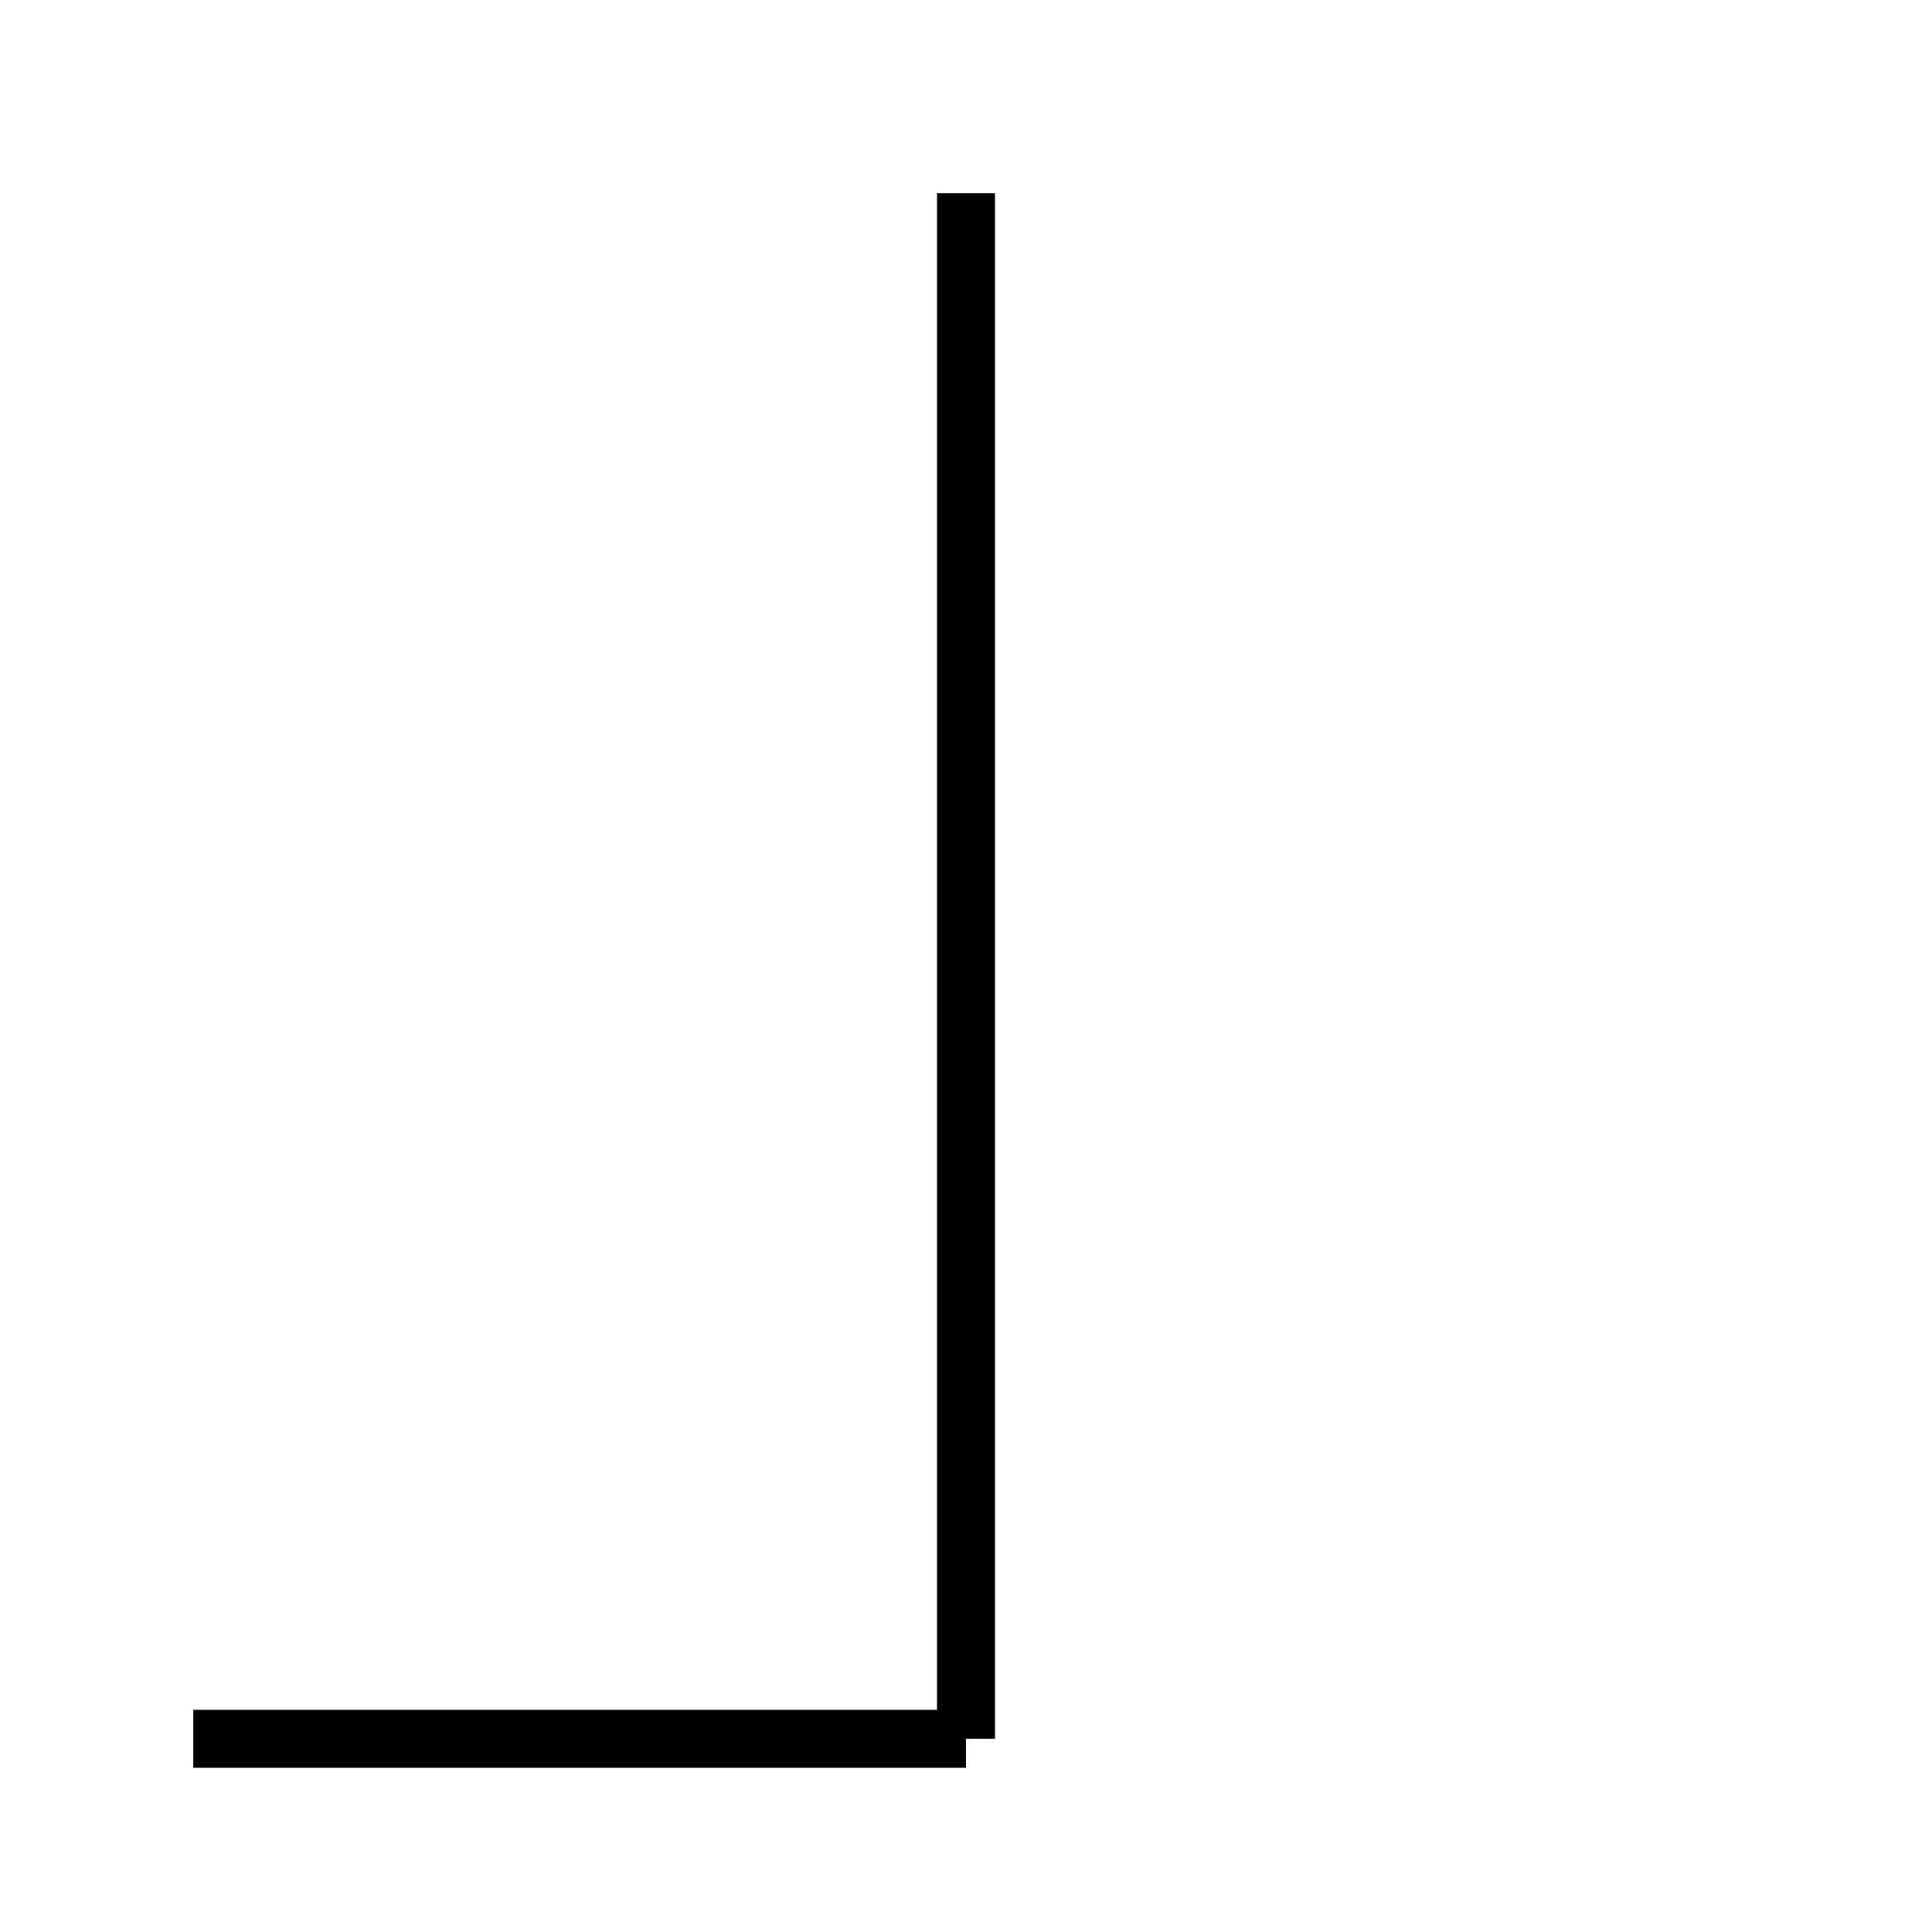 <svg width="100" height="100" viewBox="0 0 100 100" xmlns="http://www.w3.org/2000/svg">
  <!-- C: Top-right cell of first grid (no dot) -->
  <line x1="50" y1="10" x2="50" y2="90" stroke="black" stroke-width="3"/>
  <line x1="10" y1="90" x2="50" y2="90" stroke="black" stroke-width="3"/>
</svg>